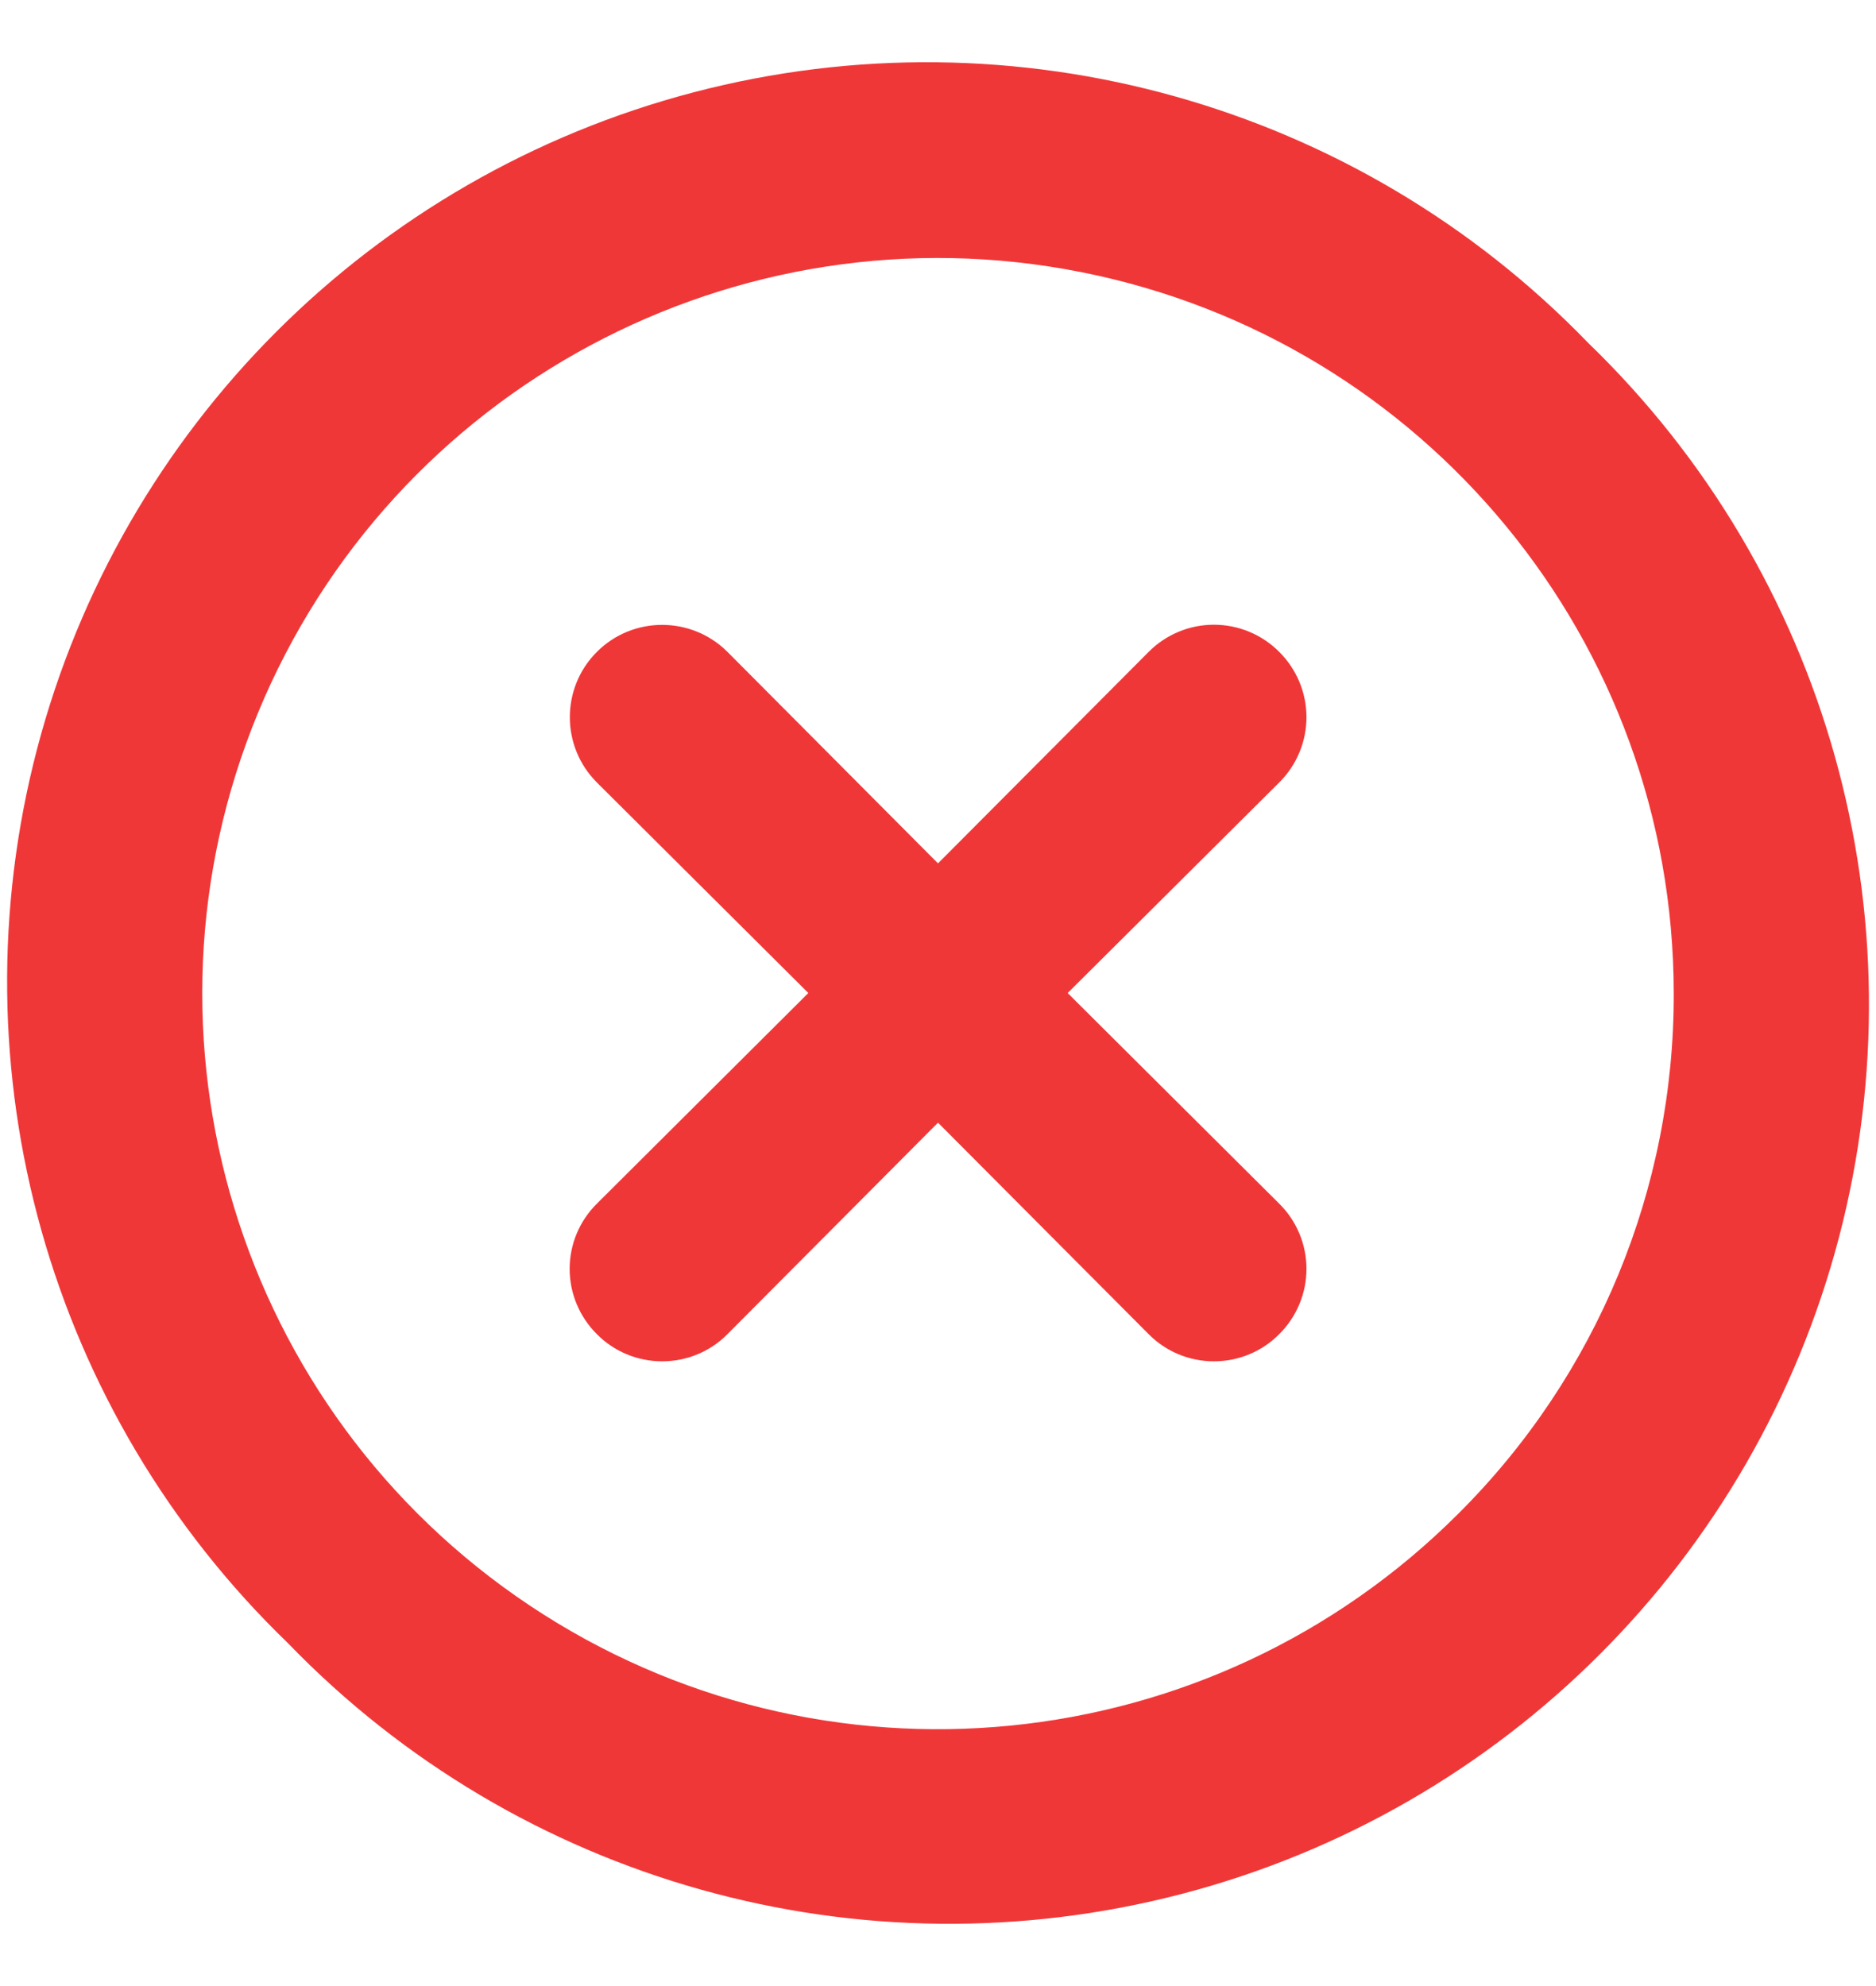 <svg width="17" height="18" viewBox="0 0 17 18" fill="none" xmlns="http://www.w3.org/2000/svg">
<path fill-rule="evenodd" clip-rule="evenodd" d="M11.592 5.908C11.436 5.751 11.223 5.662 11 5.662C10.778 5.662 10.565 5.751 10.409 5.908L8.5 7.825L6.592 5.908C6.265 5.582 5.735 5.582 5.409 5.908C5.082 6.235 5.082 6.765 5.409 7.092L7.325 9L5.409 10.909C5.251 11.065 5.162 11.278 5.162 11.5C5.162 11.722 5.251 11.935 5.409 12.092C5.565 12.25 5.778 12.338 6 12.338C6.223 12.338 6.436 12.25 6.592 12.092L8.5 10.175L10.409 12.092C10.565 12.25 10.778 12.338 11 12.338C11.223 12.338 11.436 12.25 11.592 12.092C11.75 11.935 11.839 11.722 11.839 11.5C11.839 11.278 11.75 11.065 11.592 10.909L9.675 9L11.592 7.092C11.75 6.935 11.839 6.722 11.839 6.5C11.839 6.278 11.75 6.065 11.592 5.908ZM14.392 3.108C12.3 0.942 9.201 0.073 6.288 0.836C3.374 1.599 1.099 3.874 0.336 6.788C-0.426 9.701 0.442 12.8 2.609 14.892C4.701 17.058 7.799 17.927 10.713 17.164C13.627 16.402 15.902 14.126 16.665 11.213C17.427 8.299 16.558 5.201 14.392 3.108ZM13.217 13.717C10.969 15.967 7.445 16.316 4.8 14.551C2.155 12.786 1.124 9.397 2.339 6.458C3.555 3.519 6.677 1.848 9.796 2.466C12.916 3.084 15.165 5.82 15.167 9C15.173 10.77 14.471 12.468 13.217 13.717Z" fill="#F03738"/>
</svg>
